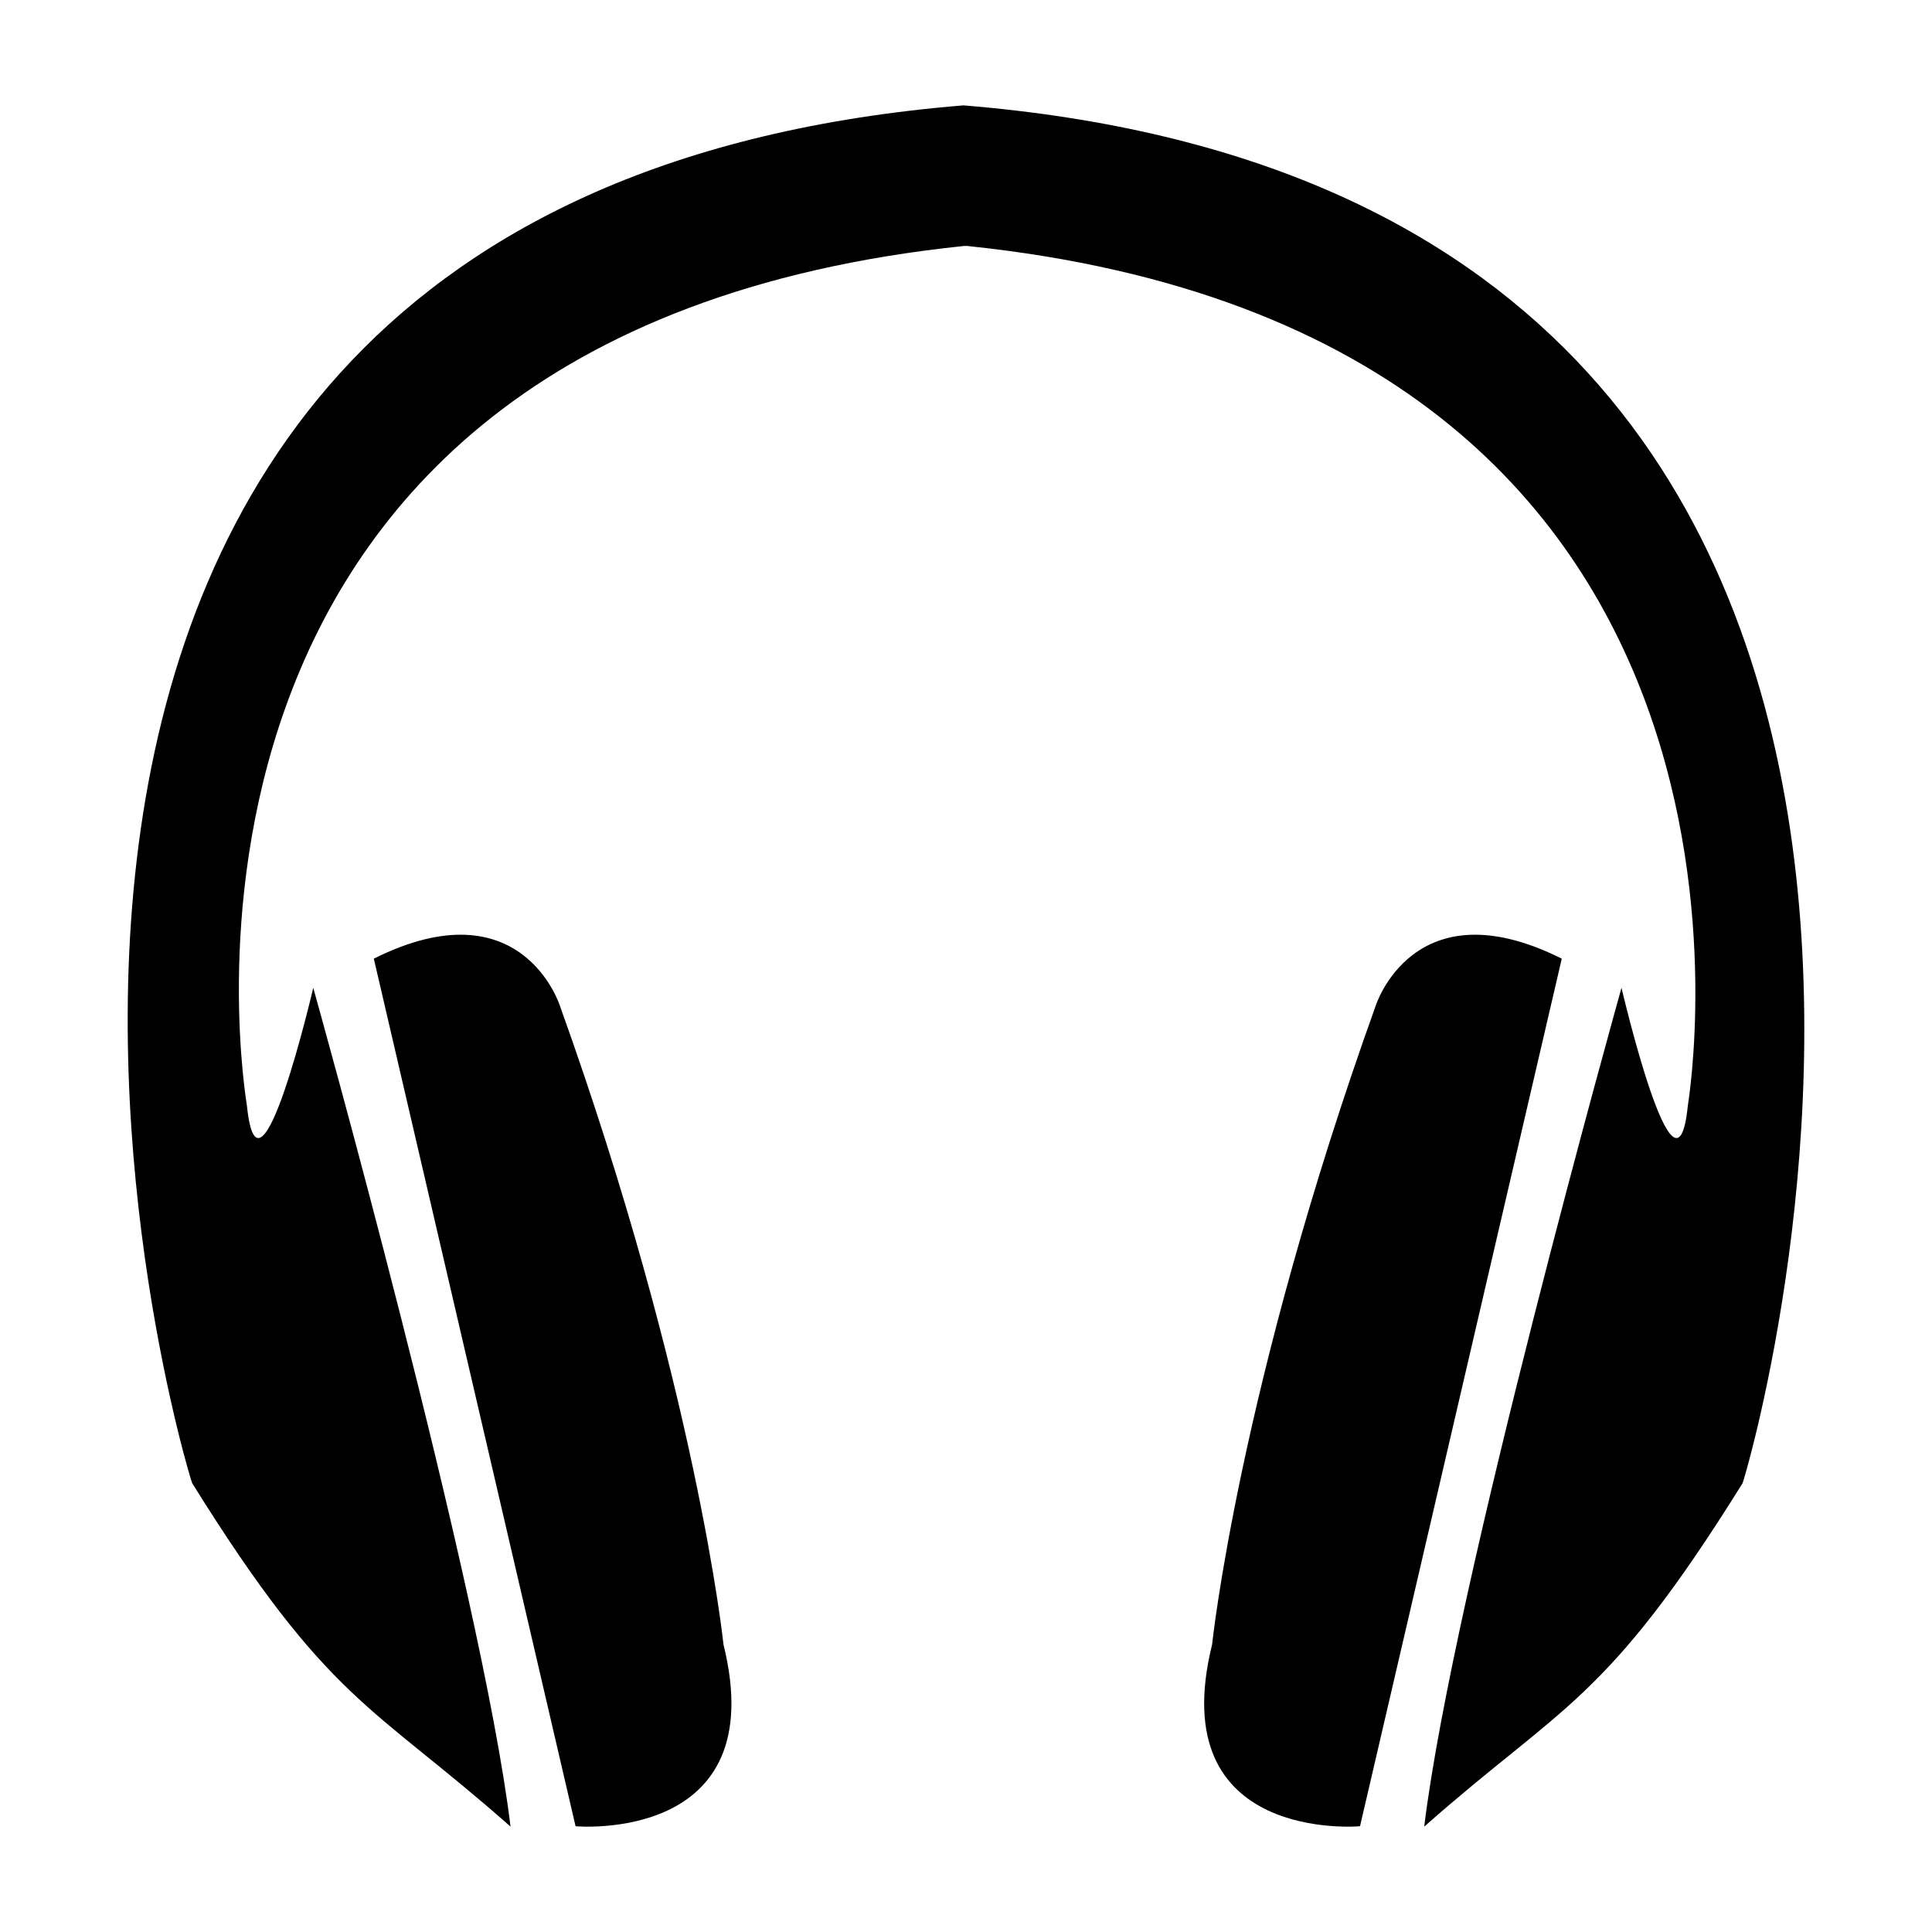 <?xml version="1.0" encoding="UTF-8"?>
<!DOCTYPE svg PUBLIC "-//W3C//DTD SVG 1.1//EN" "http://www.w3.org/Graphics/SVG/1.1/DTD/svg11.dtd">
<svg version="1.1" xmlns="http://www.w3.org/2000/svg" xmlns:xlink="http://www.w3.org/1999/xlink" x="0" y="0" width="35" height="35" viewBox="0, 0, 35, 35">
  <g id="Layer_1">
    <path d="M6.772,17.367 C9.452,16.027 10.143,18.22 10.143,18.22 C12.62,25.124 13.107,29.794 13.107,29.794 C14.001,33.408 10.427,33.084 10.427,33.084 C10.427,33.084 6.772,17.367 6.772,17.367"/>
    <path d="M17.464,4.456 C2.029,6.059 4.462,19.919 4.474,20.037 C4.69,22.127 5.675,17.895 5.675,17.895 C5.675,17.895 8.721,28.753 9.249,33.091 C6.731,30.865 5.96,30.85 3.482,26.87 C3.442,26.829 -3.621,3.63 17.454,1.909 C38.529,3.63 31.608,26.829 31.568,26.87 C29.09,30.85 28.319,30.865 25.801,33.091 C26.329,28.753 29.375,17.895 29.375,17.895 C29.375,17.895 30.36,22.127 30.576,20.037 C30.588,19.919 32.957,6.059 17.522,4.456"/>
    <path d="M28.293,17.367 C25.613,16.027 24.922,18.22 24.922,18.22 C22.445,25.124 21.958,29.794 21.958,29.794 C21.064,33.408 24.638,33.084 24.638,33.084 C24.638,33.084 28.293,17.367 28.293,17.367"/>
  </g>
</svg>

